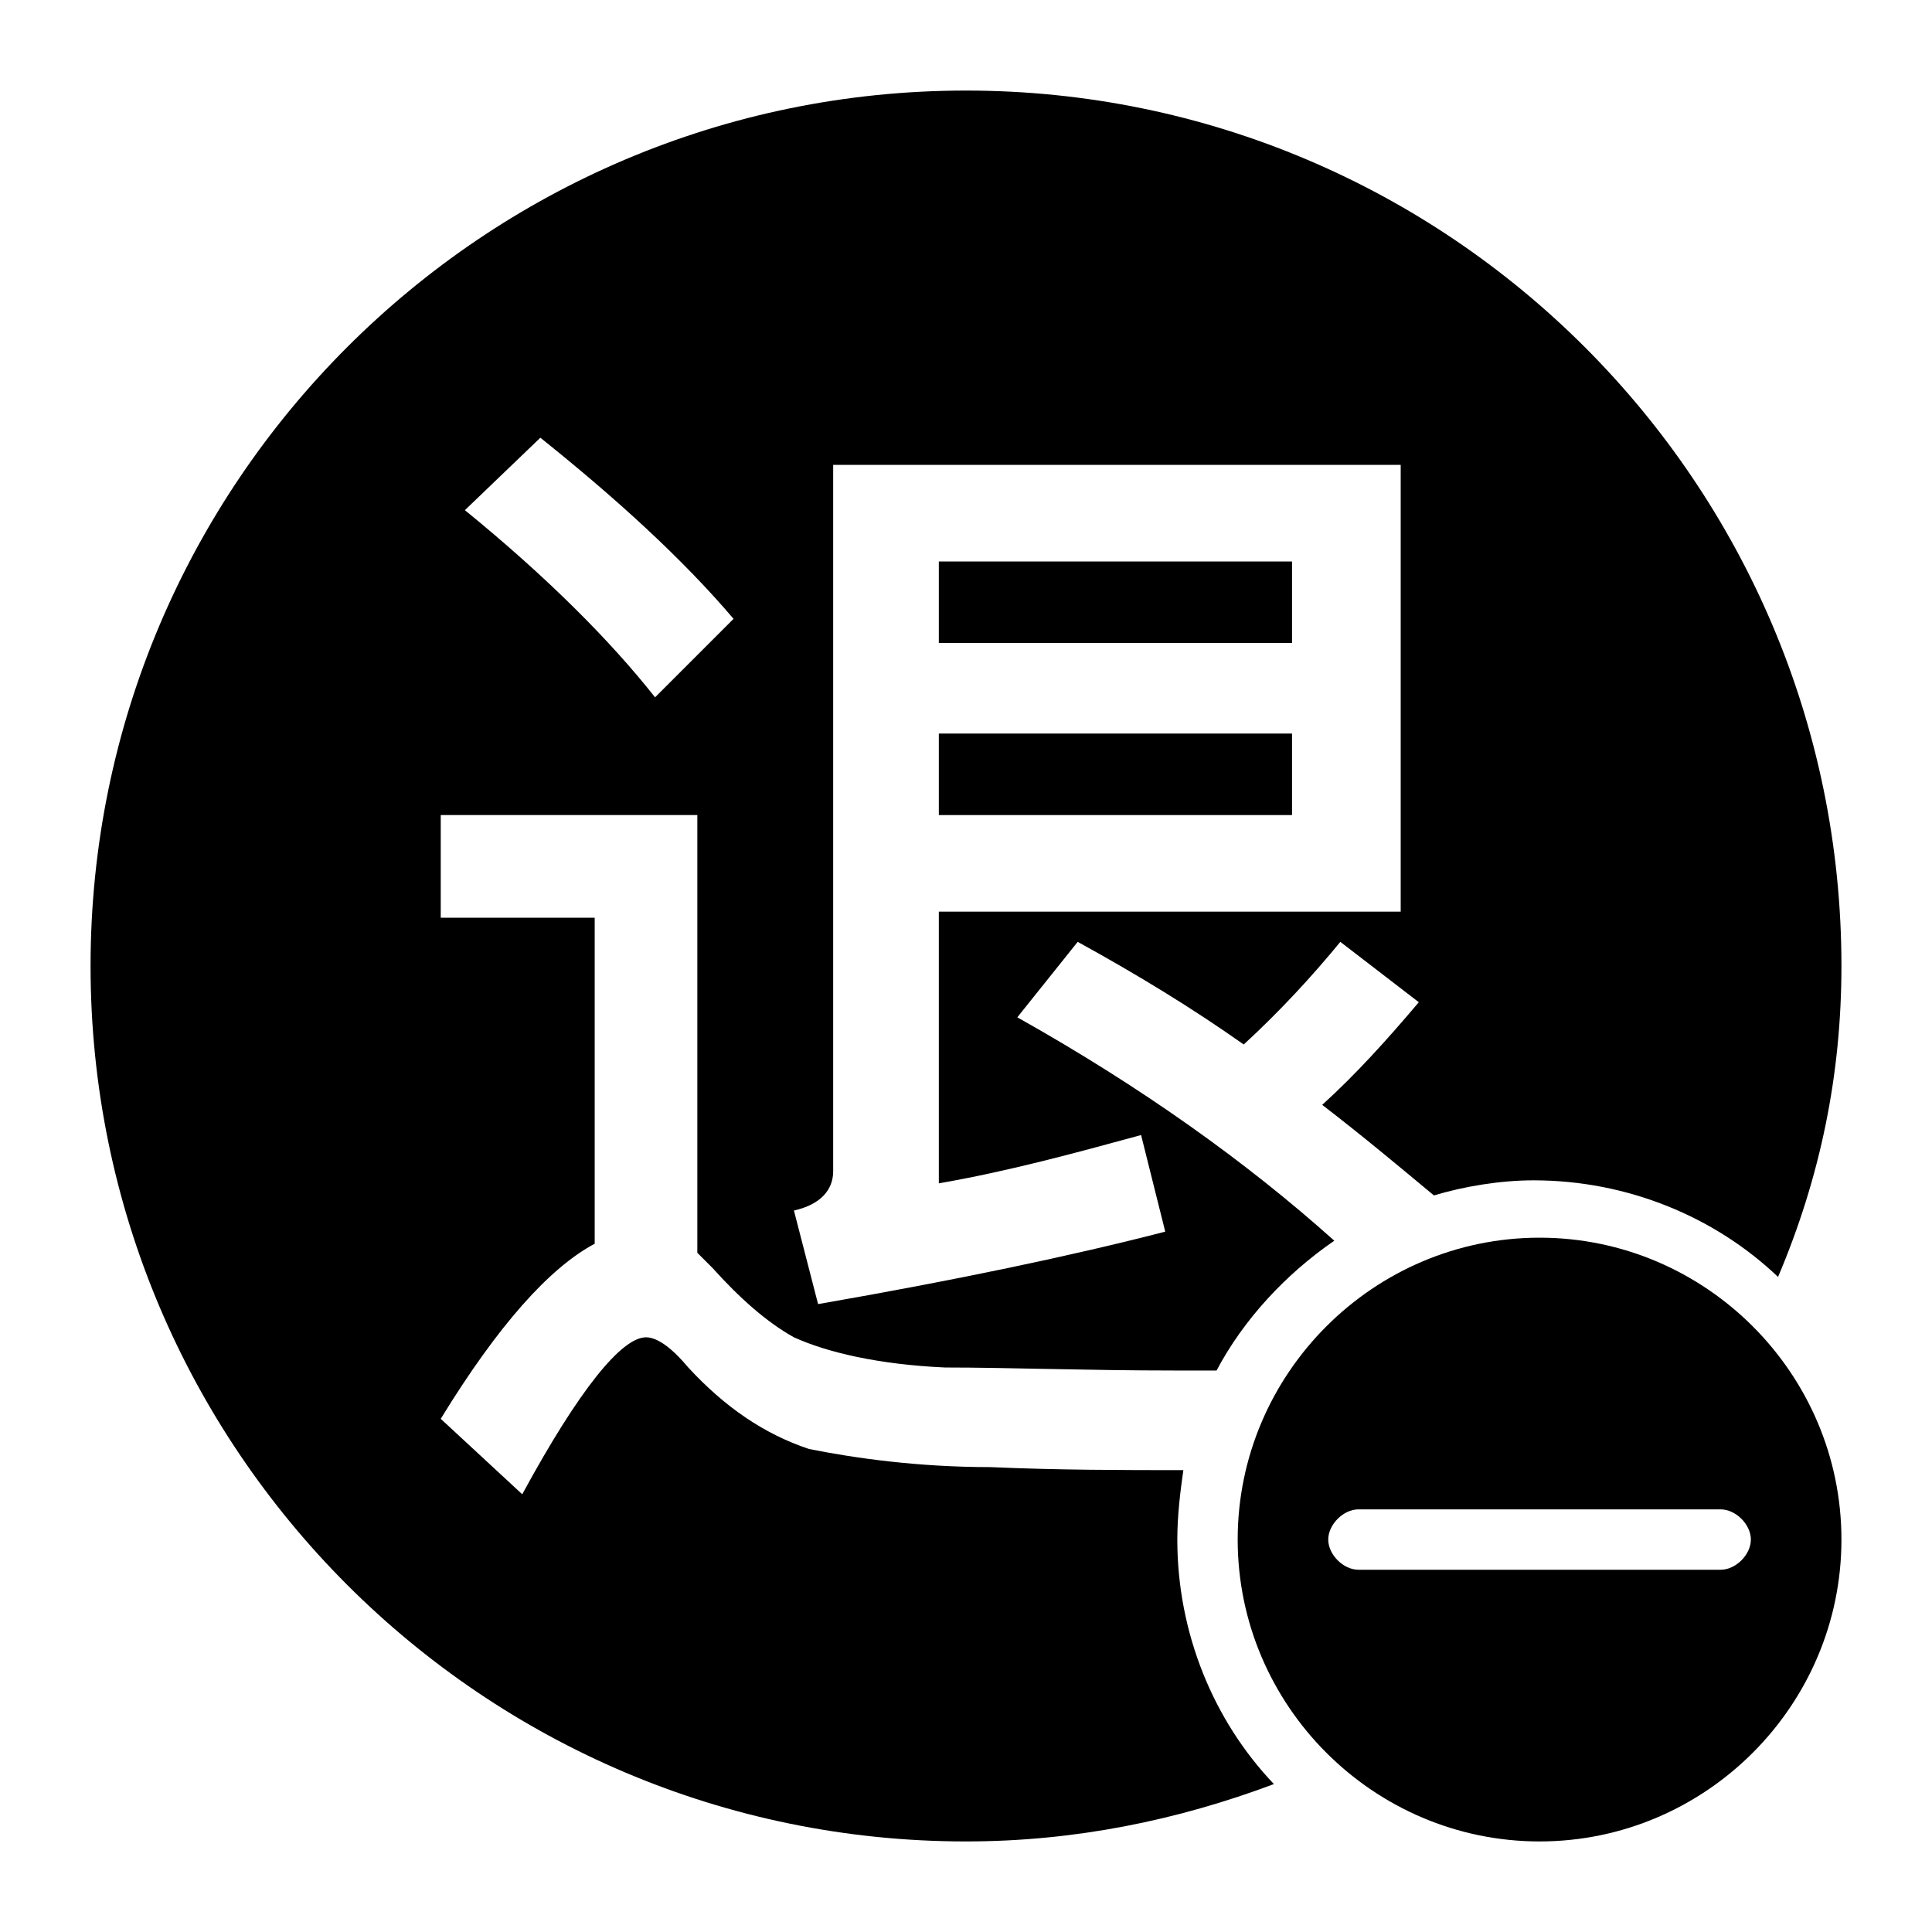 <?xml version="1.0" standalone="no"?><!DOCTYPE svg PUBLIC "-//W3C//DTD SVG 1.1//EN" "http://www.w3.org/Graphics/SVG/1.1/DTD/svg11.dtd"><svg t="1597235186117" class="icon" viewBox="0 0 1024 1024" version="1.1" xmlns="http://www.w3.org/2000/svg" p-id="5517" xmlns:xlink="http://www.w3.org/1999/xlink" width="200" height="200"><defs><style type="text/css"></style></defs><path d="M497.6 297.6h187.2v43.2H497.6zM497.6 388.8h187.2V432H497.6z" p-id="5518"></path><path d="M627.2 779.2c-32 0-65.6 0-102.4-1.6-38.4 0-72-4.8-96-9.6-24-8-44.8-22.4-64-43.2-8-9.6-16-16-22.4-16-12.8 0-35.2 27.2-65.6 83.2L233.6 752c30.4-49.6 57.6-80 81.6-92.8V486.4h-81.6V432h136v232l8 8c14.4 16 28.8 28.8 43.2 36.8 17.6 8 44.8 14.4 80 16 33.6 0 75.2 1.6 121.6 1.6h22.4c14.4-27.2 36.8-51.2 62.4-68.8-46.4-41.6-102.4-81.6-168-118.4l32-40c32 17.6 60.8 35.2 88 54.4 19.2-17.6 36.8-36.8 51.2-54.4l41.6 32c-17.6 20.8-33.6 38.4-51.2 54.4 20.8 16 40 32 59.2 48 16-4.8 35.2-8 52.8-8 49.6 0 96 19.2 129.6 51.2C964.8 624 976 569.6 976 512 976 256 768 48 512 48S48 256 48 512s208 464 464 464c57.6 0 112-11.2 163.2-30.4-32-33.6-51.2-80-51.2-129.6 0-12.8 1.6-25.6 3.2-36.8z m-185.6-158.4V246.4h300.8v236.8H497.6v144c36.8-6.4 72-16 107.2-25.6l12.8 51.2c-49.6 12.8-110.4 25.6-184 38.4l-12.8-49.6c14.4-3.2 20.8-11.2 20.8-20.8z m-155.2-388.8c40 32 75.2 64 102.4 96l-41.6 41.6c-24-30.4-57.6-64-100.8-99.2l40-38.4z" p-id="5519"></path><path d="M816 656c-88 0-160 72-160 160s72 160 160 160 160-72 160-160-72-160-160-160z m96 176H720c-8 0-16-8-16-16s8-16 16-16h192c8 0 16 8 16 16s-8 16-16 16z" p-id="5520"></path></svg>